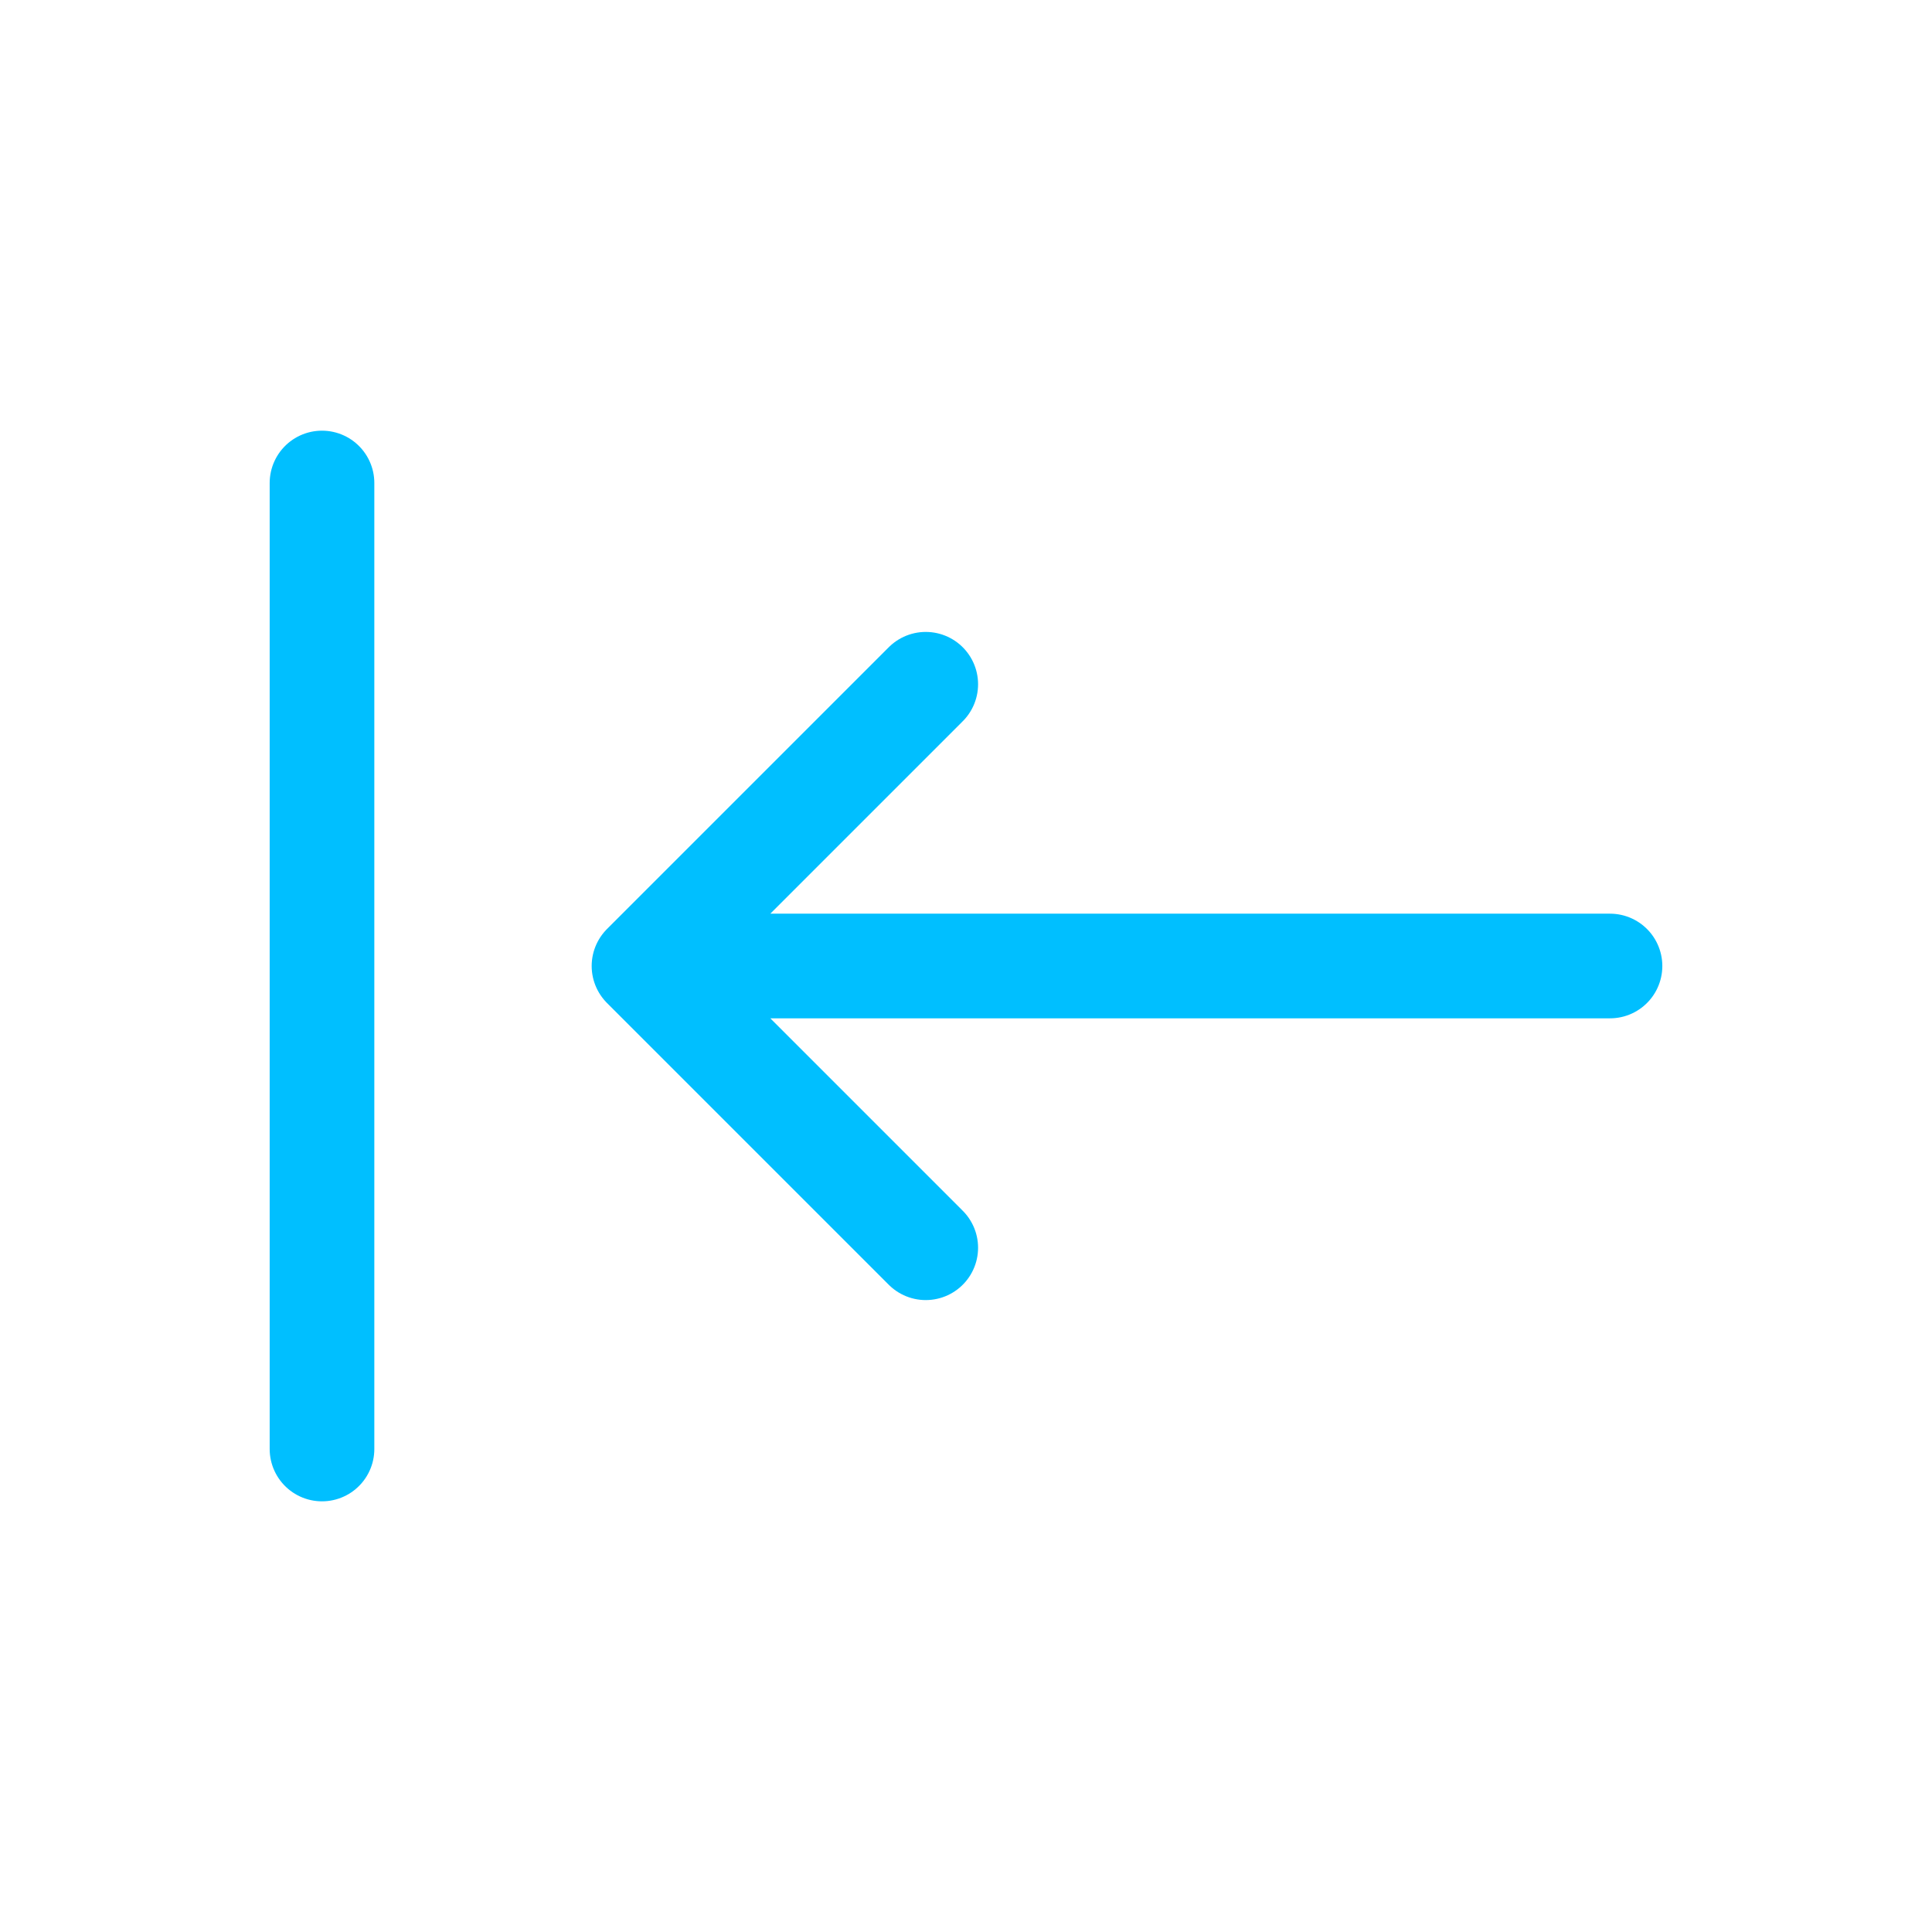 <?xml version="1.0" encoding="UTF-8" standalone="no"?>
<svg
   width="40"
   height="40"
   stroke-width="1.3"
   viewBox="0 0 24 24"
   fill="none"
   color="#00bfff"
   version="1.1"
   id="svg2"
   xmlns="http://www.w3.org/2000/svg"
   xmlns:svg="http://www.w3.org/2000/svg">
  <defs
     id="defs2" />
  <path
     d="M 4,6 V 18"
     stroke="#00bfff"
     stroke-width="1.3"
     stroke-linecap="round"
     stroke-linejoin="round"
     id="path1" />
  <path
     d="M 20,12 H 8 m 0,0 3.5,-3.5 M 8,12 l 3.5,3.5"
     stroke="#00bfff"
     stroke-width="1.3"
     stroke-linecap="round"
     stroke-linejoin="round"
     id="path2" />
</svg>
